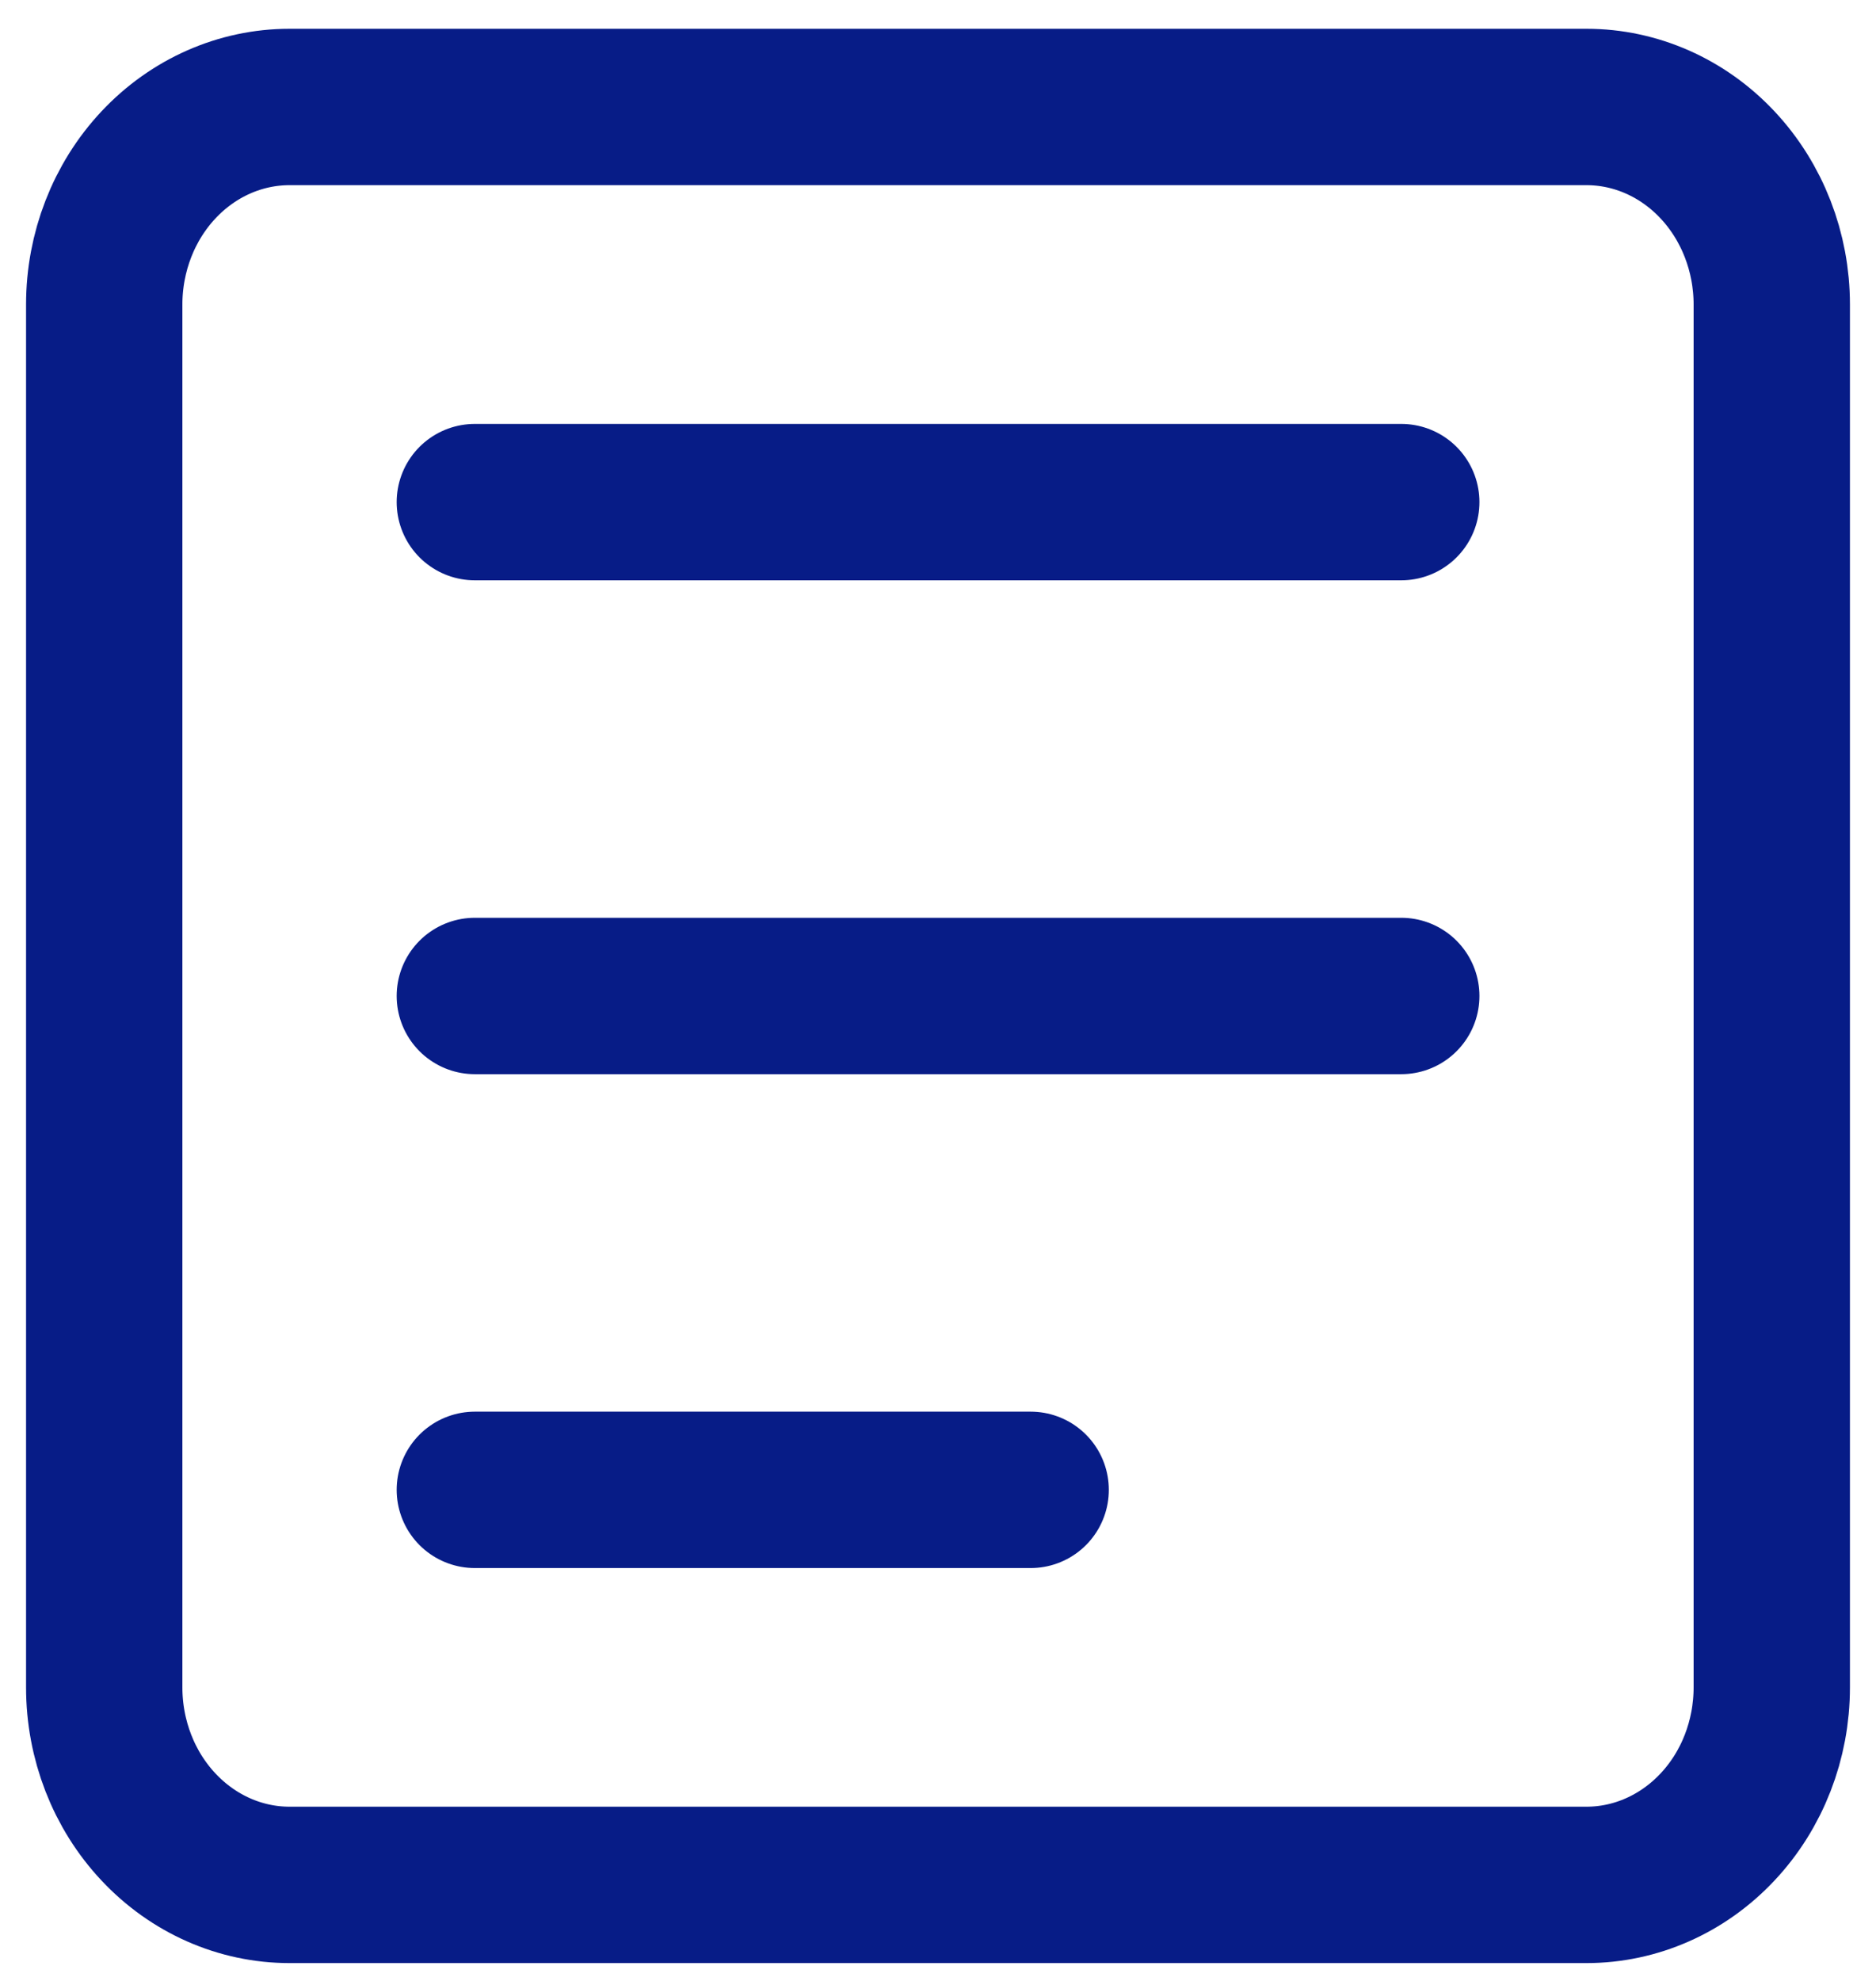 <svg width="18" height="19" viewBox="0 0 18 19" fill="none" xmlns="http://www.w3.org/2000/svg">
<path d="M15.222 1.026H2.778C2.306 1.026 1.854 1.226 1.521 1.581C1.187 1.937 1 2.419 1 2.921V16.184C1 16.687 1.187 17.169 1.521 17.524C1.854 17.879 2.306 18.079 2.778 18.079H15.222C15.694 18.079 16.146 17.879 16.479 17.524C16.813 17.169 17 16.687 17 16.184V2.921C17 2.419 16.813 1.937 16.479 1.581C16.146 1.226 15.694 1.026 15.222 1.026Z" stroke="#071C87" stroke-width="1.5" stroke-linecap="round" stroke-linejoin="round"/>
<path d="M4.556 4.816H13.445" stroke="#071C87" stroke-width="1.5" stroke-linecap="round" stroke-linejoin="round"/>
<path d="M4.556 9.553H13.445" stroke="#071C87" stroke-width="1.5" stroke-linecap="round" stroke-linejoin="round"/>
<path d="M4.556 14.29H9.889" stroke="#071C87" stroke-width="1.5" stroke-linecap="round" stroke-linejoin="round"/>
</svg>
